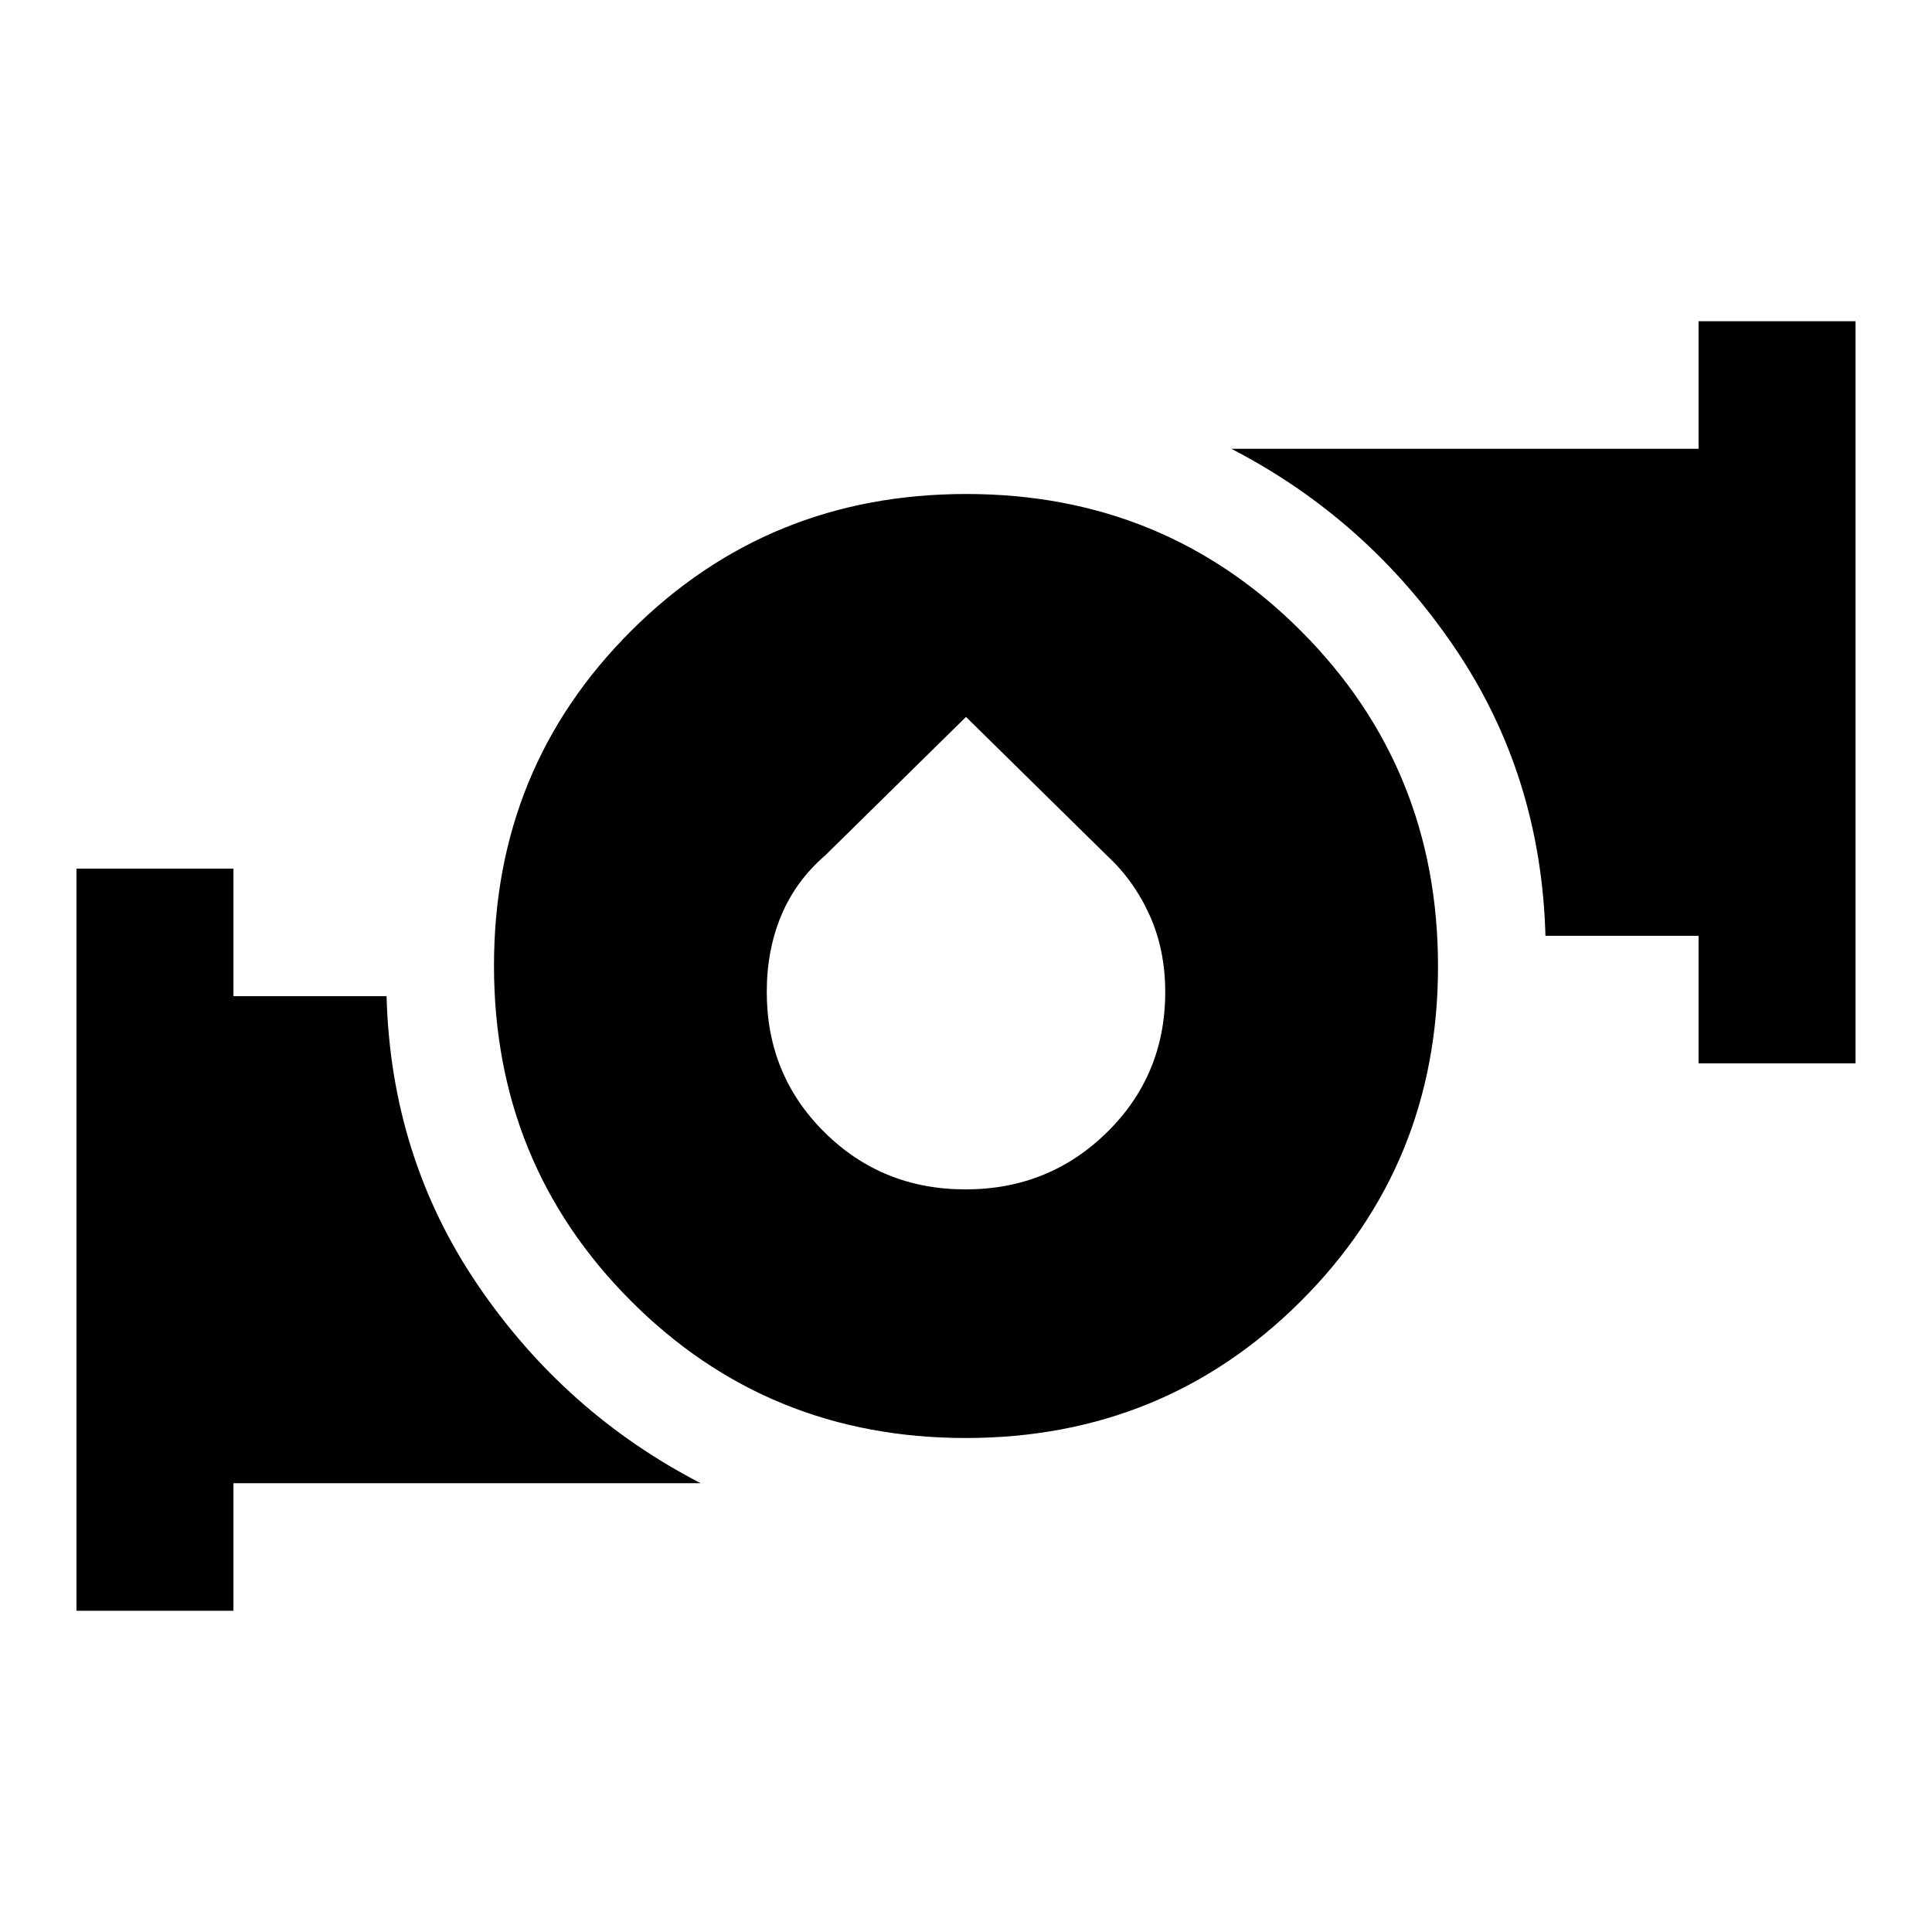 <svg xmlns="http://www.w3.org/2000/svg" height="20" viewBox="0 -960 960 960" width="20"><path d="M479.846-245.462q-98.384 0-166.384-68.154-68-68.154-68-166.538 0-98.384 68.154-166.384 68.154-68 166.538-68 98.384 0 166.384 68.154 68 68.154 68 166.538 0 98.384-68.154 166.384-68.154 68-166.538 68Zm-.093-123.539q41.476 0 70.361-28.422 28.885-28.423 28.885-69.637 0-20.913-7.75-38.155t-21.35-29.794L480-603.768l-69.899 68.759q-14.6 12.552-21.85 29.794-7.25 17.242-7.25 38.155 0 41.214 28.638 69.637 28.638 28.422 70.114 28.422Zm364.246-62.615v-63.385h-76.078Q765.767-575 722.576-638.538q-43.192-63.538-110.73-98.461h232.153v-63.384h77.999v368.767h-77.999ZM38.002-159.617v-368.767h77.999v63.385h76.078q2.154 79.999 45.345 143.537 43.192 63.538 110.73 98.461H116.001v63.384H38.002Z"/></svg>